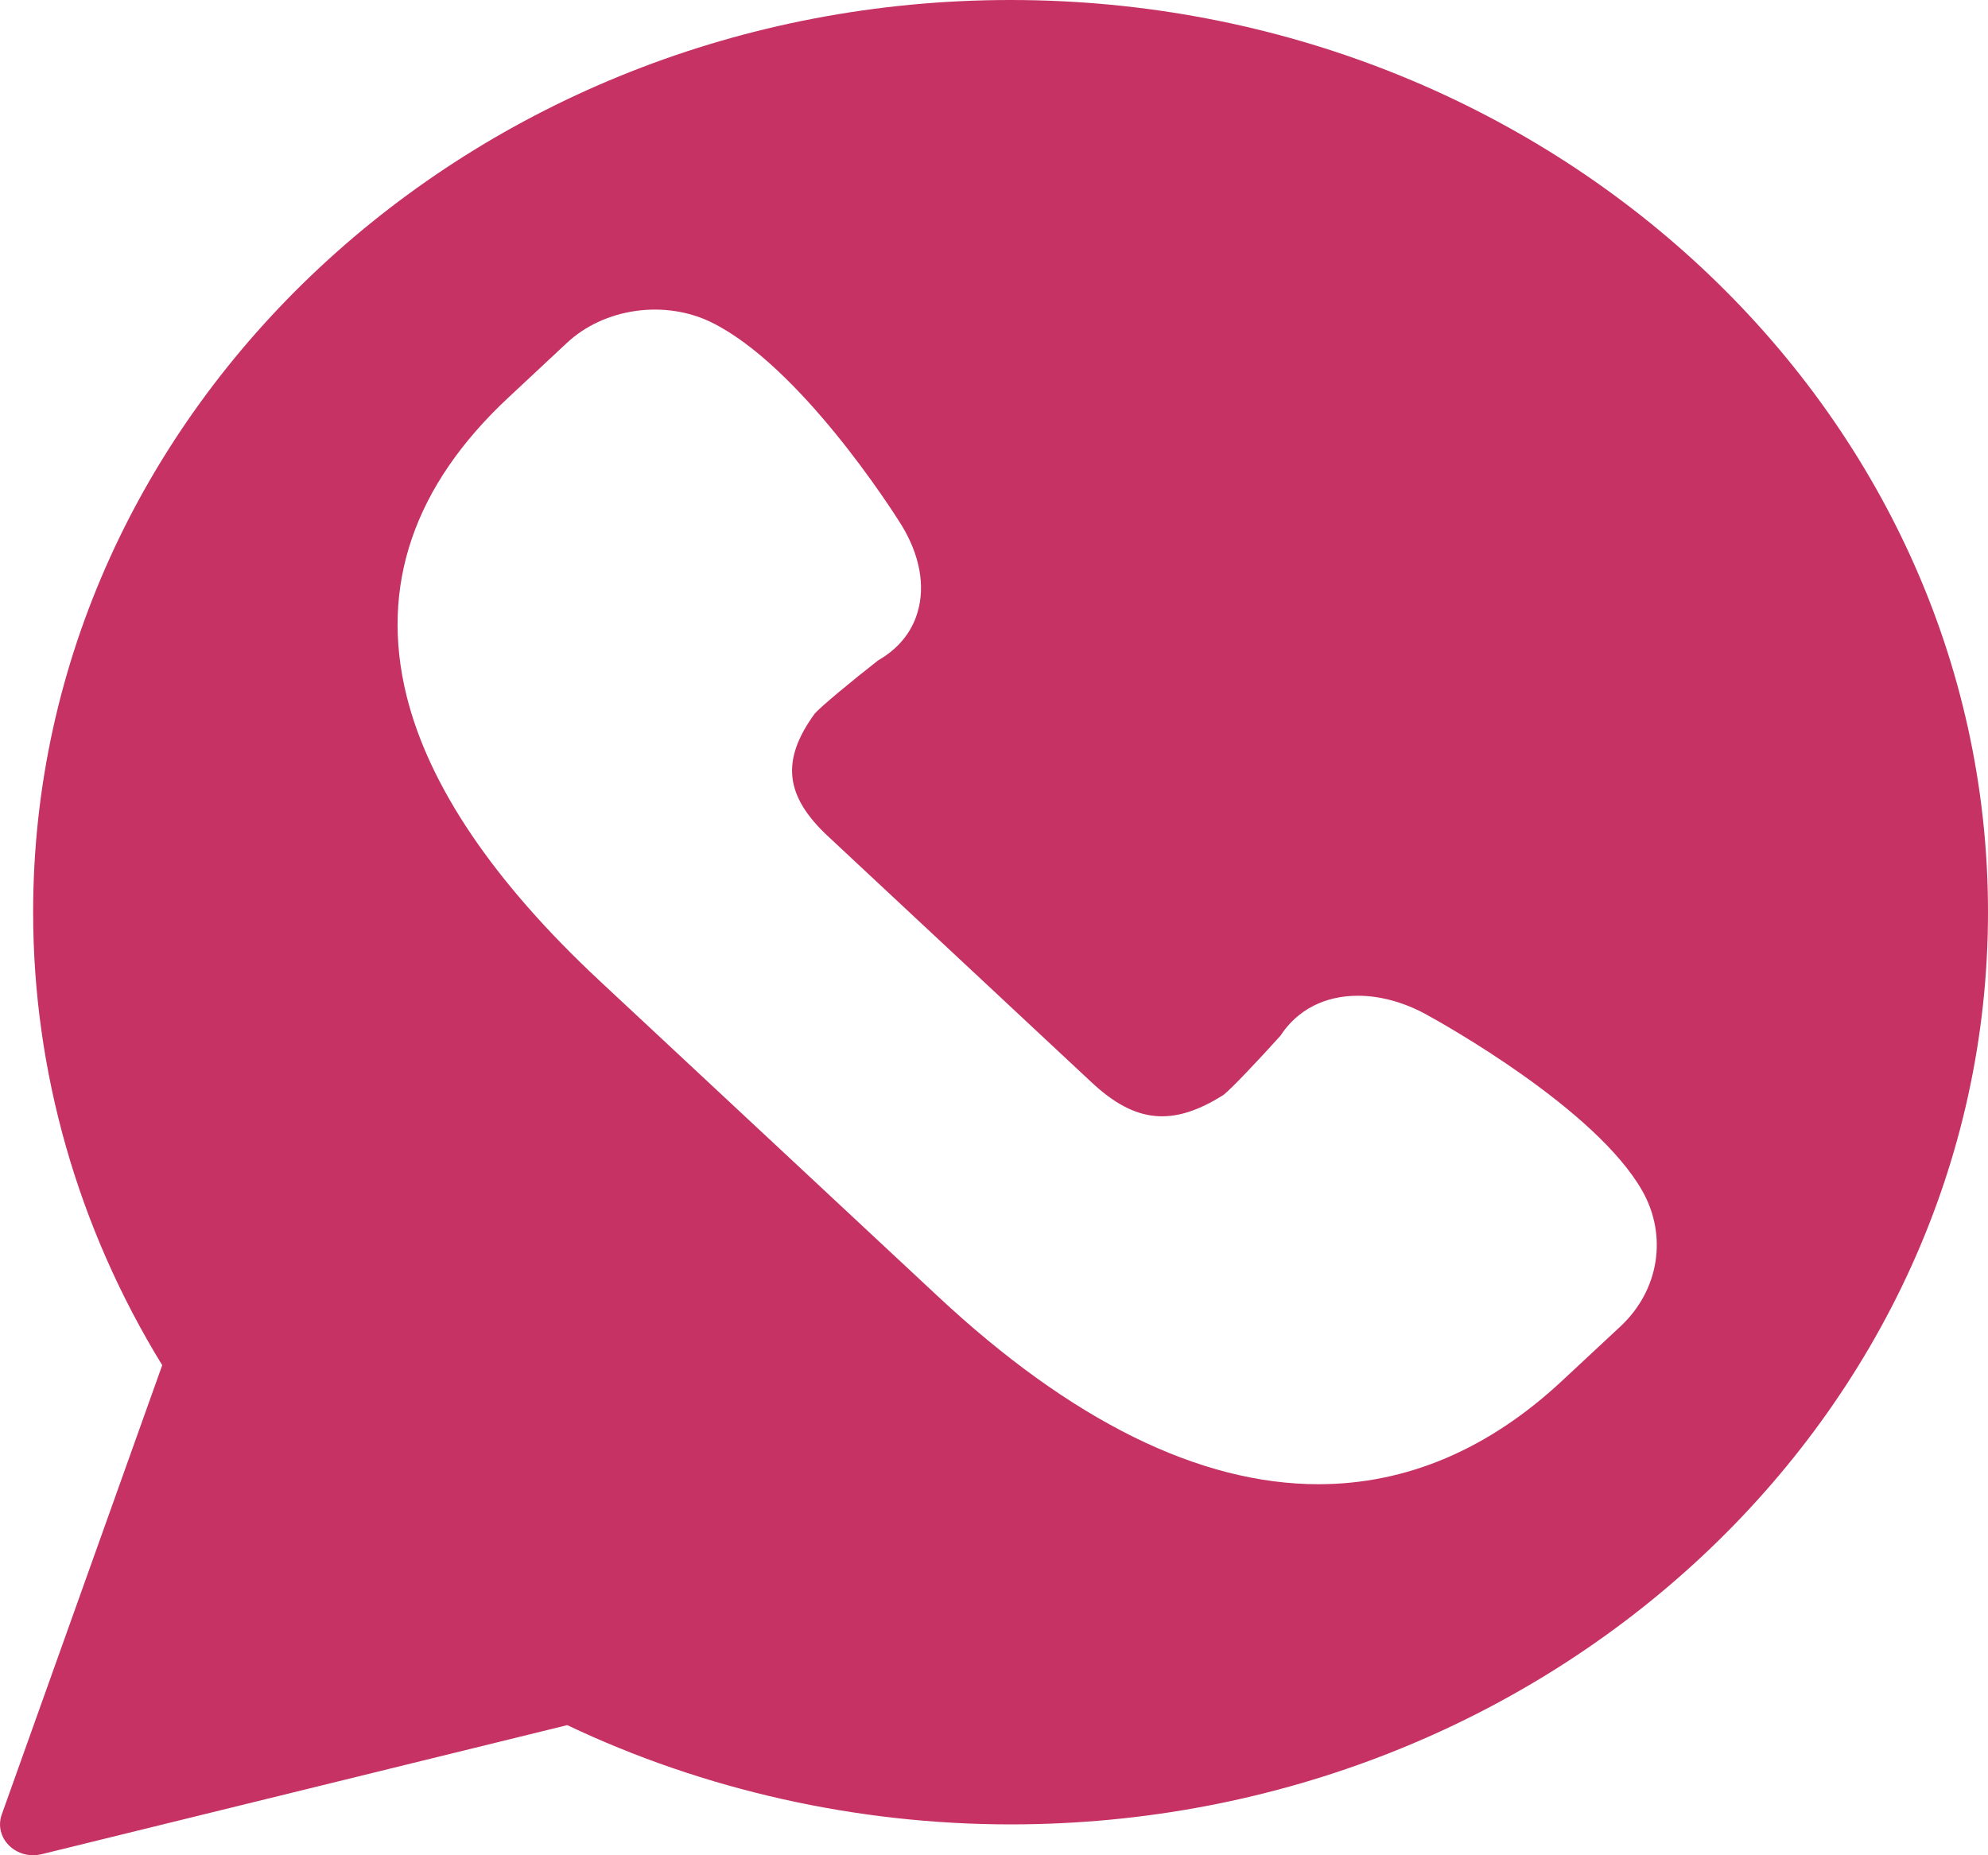 <svg width="15" height="14" viewBox="0 0 15 14" fill="none" xmlns="http://www.w3.org/2000/svg">
<path d="M7.625 0C3.558 0 0.25 3.088 0.25 6.883C0.25 8.084 0.587 9.264 1.224 10.302L0.013 13.693C-0.016 13.774 0.005 13.864 0.068 13.926C0.116 13.974 0.182 14 0.25 14C0.271 14 0.293 13.997 0.314 13.992L4.28 13.018C5.311 13.508 6.465 13.767 7.625 13.767C11.692 13.767 15 10.679 15 6.883C15 3.088 11.692 0 7.625 0ZM12.227 10.009L11.787 10.419C11.232 10.937 10.613 11.2 9.948 11.2C9.05 11.2 8.082 10.722 7.072 9.778L4.523 7.4C3.726 6.656 3.237 5.933 3.068 5.252C2.863 4.424 3.121 3.666 3.837 2.999L4.277 2.588C4.559 2.324 5.017 2.259 5.371 2.434C6.036 2.763 6.726 3.84 6.802 3.962C6.94 4.188 6.983 4.421 6.923 4.621C6.878 4.774 6.775 4.898 6.626 4.983C6.424 5.141 6.187 5.337 6.146 5.387C5.892 5.737 5.921 6.006 6.248 6.311L8.238 8.169C8.568 8.477 8.851 8.503 9.232 8.262C9.282 8.225 9.492 8.004 9.661 7.816C9.788 7.621 9.994 7.514 10.246 7.514C10.411 7.514 10.586 7.561 10.752 7.65C10.886 7.723 12.04 8.366 12.392 8.987C12.584 9.327 12.518 9.737 12.227 10.009Z" fill="#C63264"/>
</svg>
